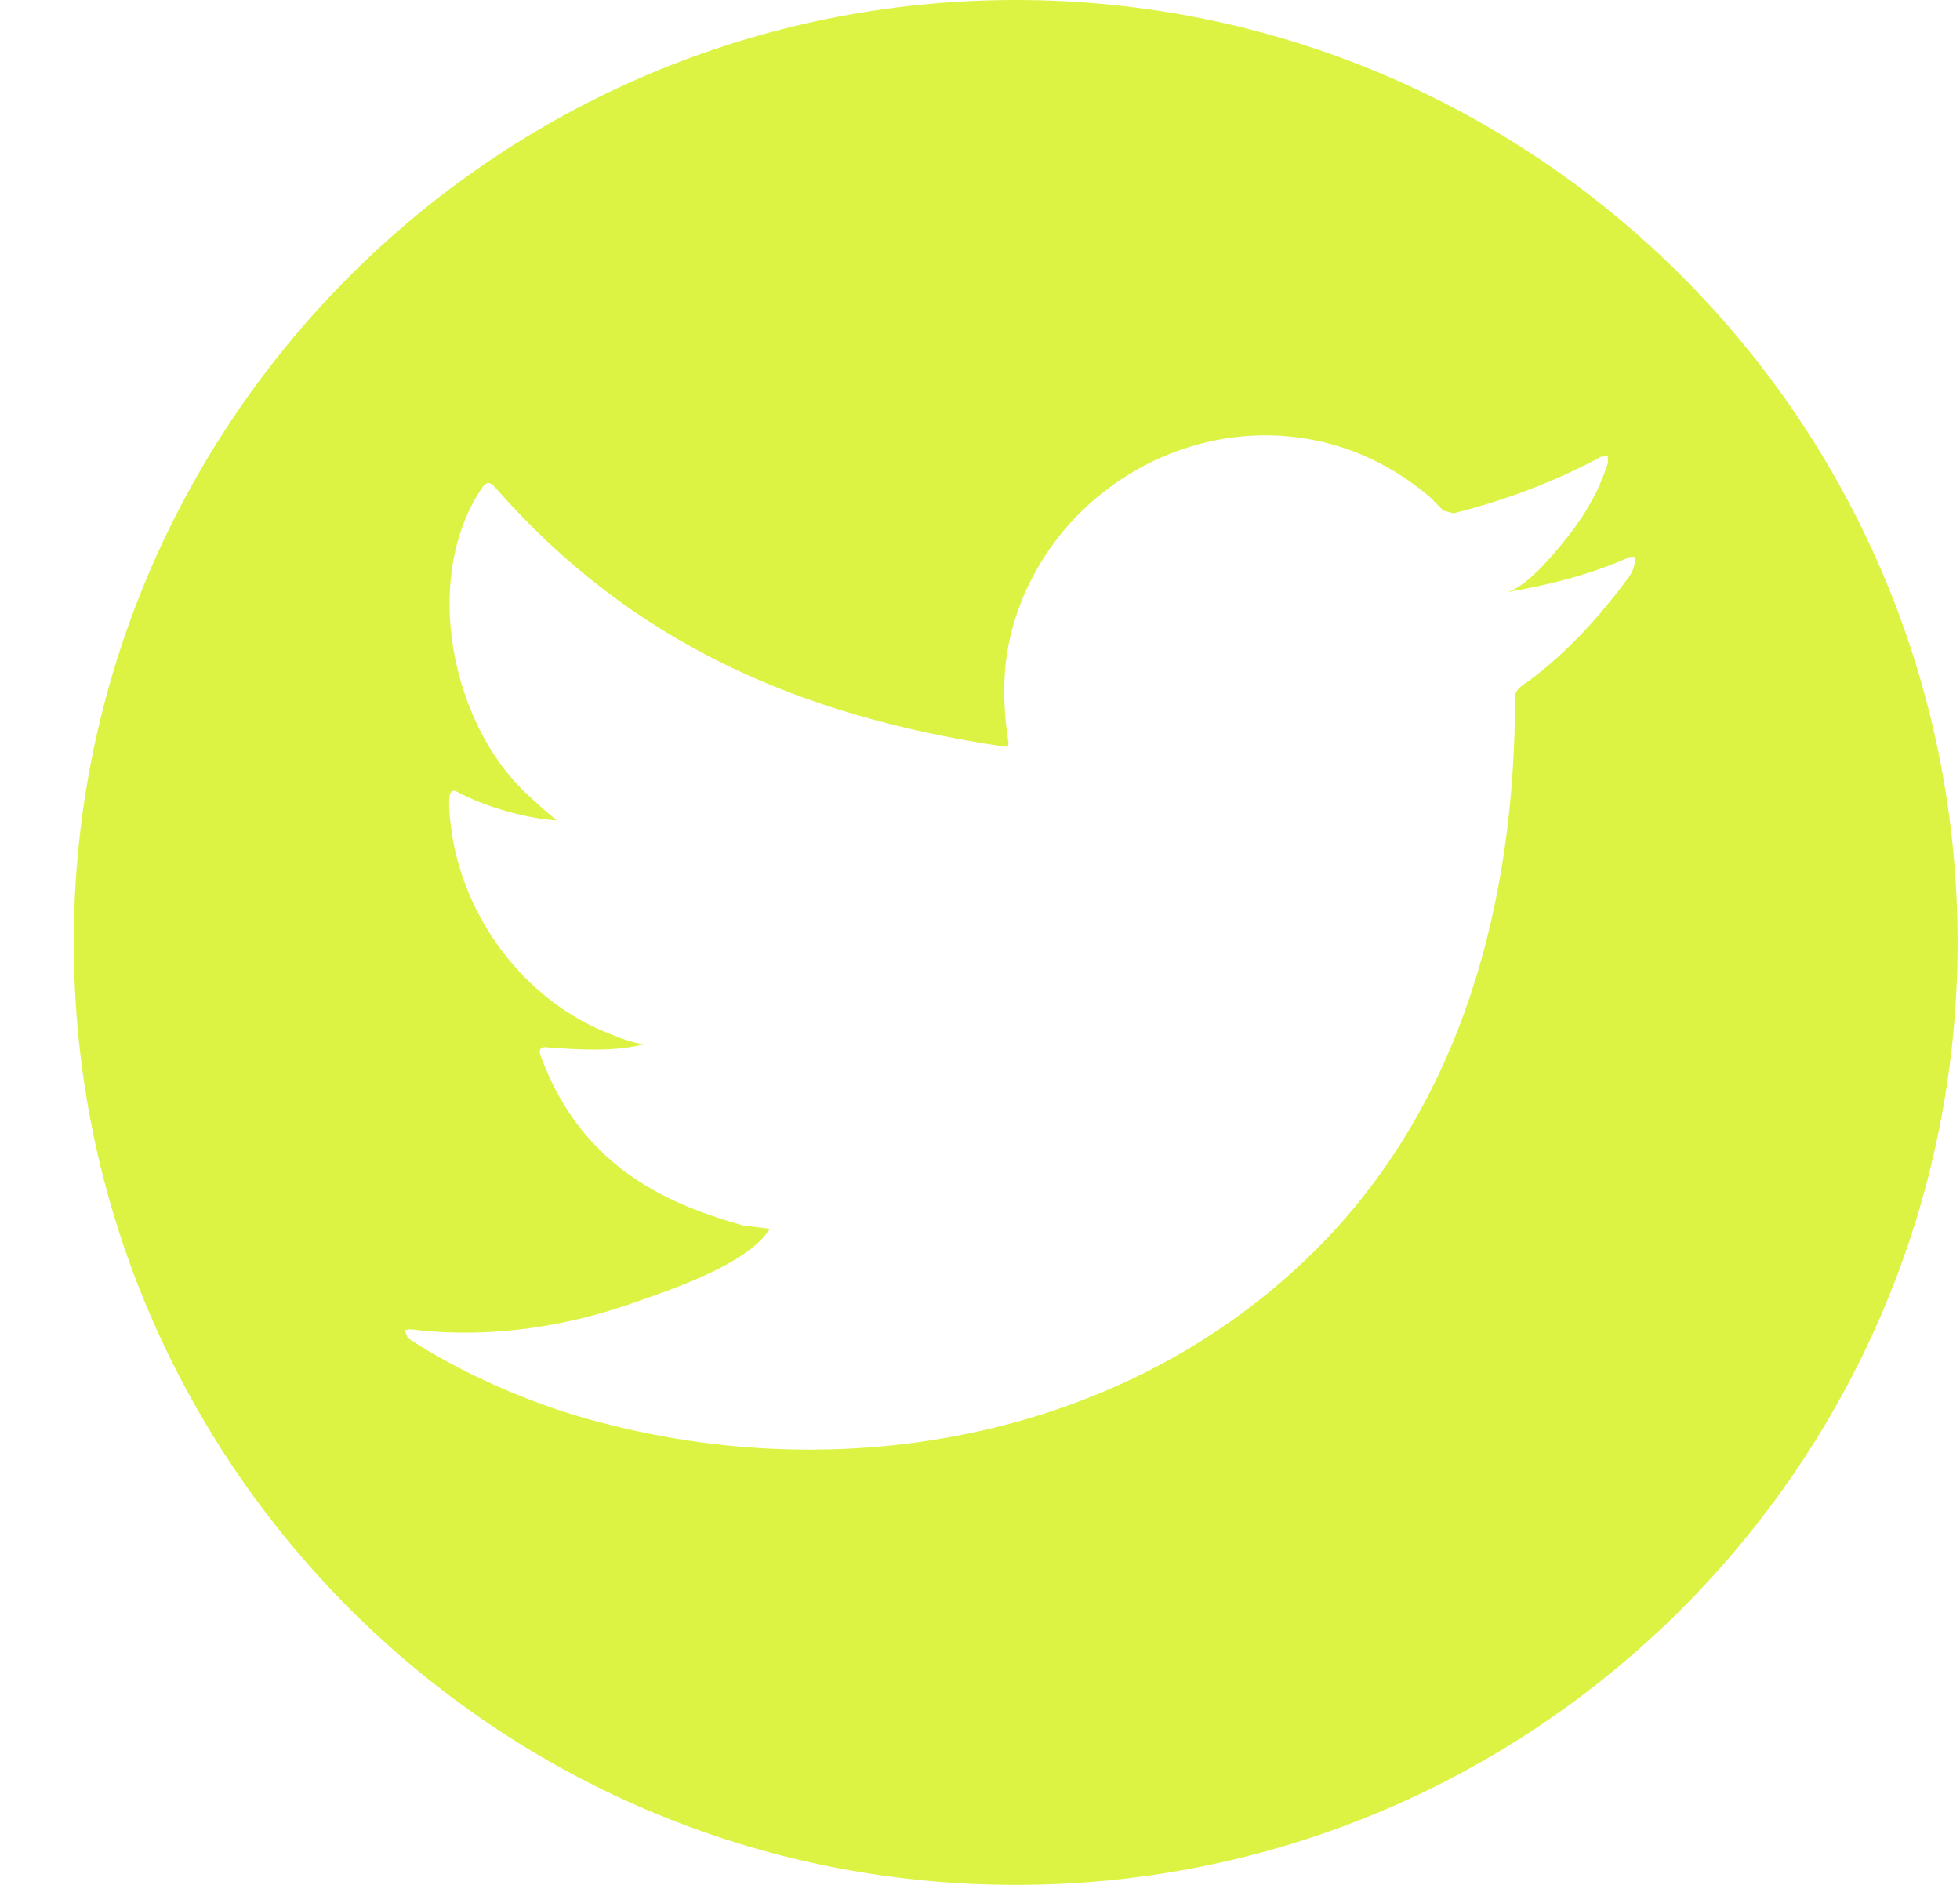 <svg width="26" height="25" viewBox="0 0 26 25" fill="none" xmlns="http://www.w3.org/2000/svg">
<path d="M21.69 7.4C21.69 7.442 21.688 7.545 21.603 7.66C21.221 8.174 20.808 8.635 20.297 9.019C20.223 9.075 20.098 9.133 20.098 9.239C20.098 11.938 19.409 14.634 17.442 16.589C14.937 19.078 11.18 19.755 7.845 18.834C7.199 18.656 6.582 18.405 5.989 18.091C5.793 17.984 5.6 17.873 5.411 17.748L5.368 17.648C5.409 17.628 5.44 17.626 5.589 17.648C6.522 17.74 7.483 17.601 8.365 17.293C8.851 17.123 9.893 16.782 10.194 16.323L10.215 16.302C10.094 16.274 9.972 16.274 9.851 16.252C8.945 15.993 7.735 15.538 7.174 14.01C7.138 13.92 7.174 13.874 7.267 13.892C8.013 13.95 8.281 13.91 8.541 13.852C8.395 13.828 8.245 13.778 8.109 13.72C6.967 13.286 6.134 12.172 5.982 10.968C5.964 10.829 5.953 10.71 5.96 10.582C5.968 10.492 6.007 10.464 6.085 10.514C6.673 10.818 7.331 10.889 7.384 10.878C7.238 10.764 7.103 10.639 6.971 10.514C5.981 9.576 5.596 7.667 6.388 6.479C6.453 6.383 6.495 6.383 6.575 6.472C8.385 8.536 10.615 9.499 13.306 9.9C13.377 9.911 13.384 9.9 13.373 9.821C13.303 9.347 13.294 8.883 13.409 8.414C13.527 7.928 13.76 7.469 14.074 7.081C14.378 6.706 14.76 6.395 15.188 6.171C15.615 5.948 16.088 5.812 16.569 5.781C17.064 5.749 17.565 5.828 18.025 6.015C18.374 6.158 18.685 6.351 18.974 6.597L19.145 6.772L19.28 6.808C19.967 6.636 20.614 6.393 21.239 6.058L21.327 6.05L21.33 6.136C21.218 6.501 21.021 6.84 20.782 7.137C20.626 7.332 20.235 7.813 19.97 7.857C20.529 7.764 21.103 7.621 21.621 7.386H21.689V7.401L21.69 7.4ZM13.473 0C6.573 0 0.979 5.597 0.979 12.5C0.979 19.403 6.573 25 13.473 25C20.374 25 25.968 19.403 25.968 12.5C25.968 5.597 20.374 0 13.473 0Z" fill="#DCF343"/>
</svg>
